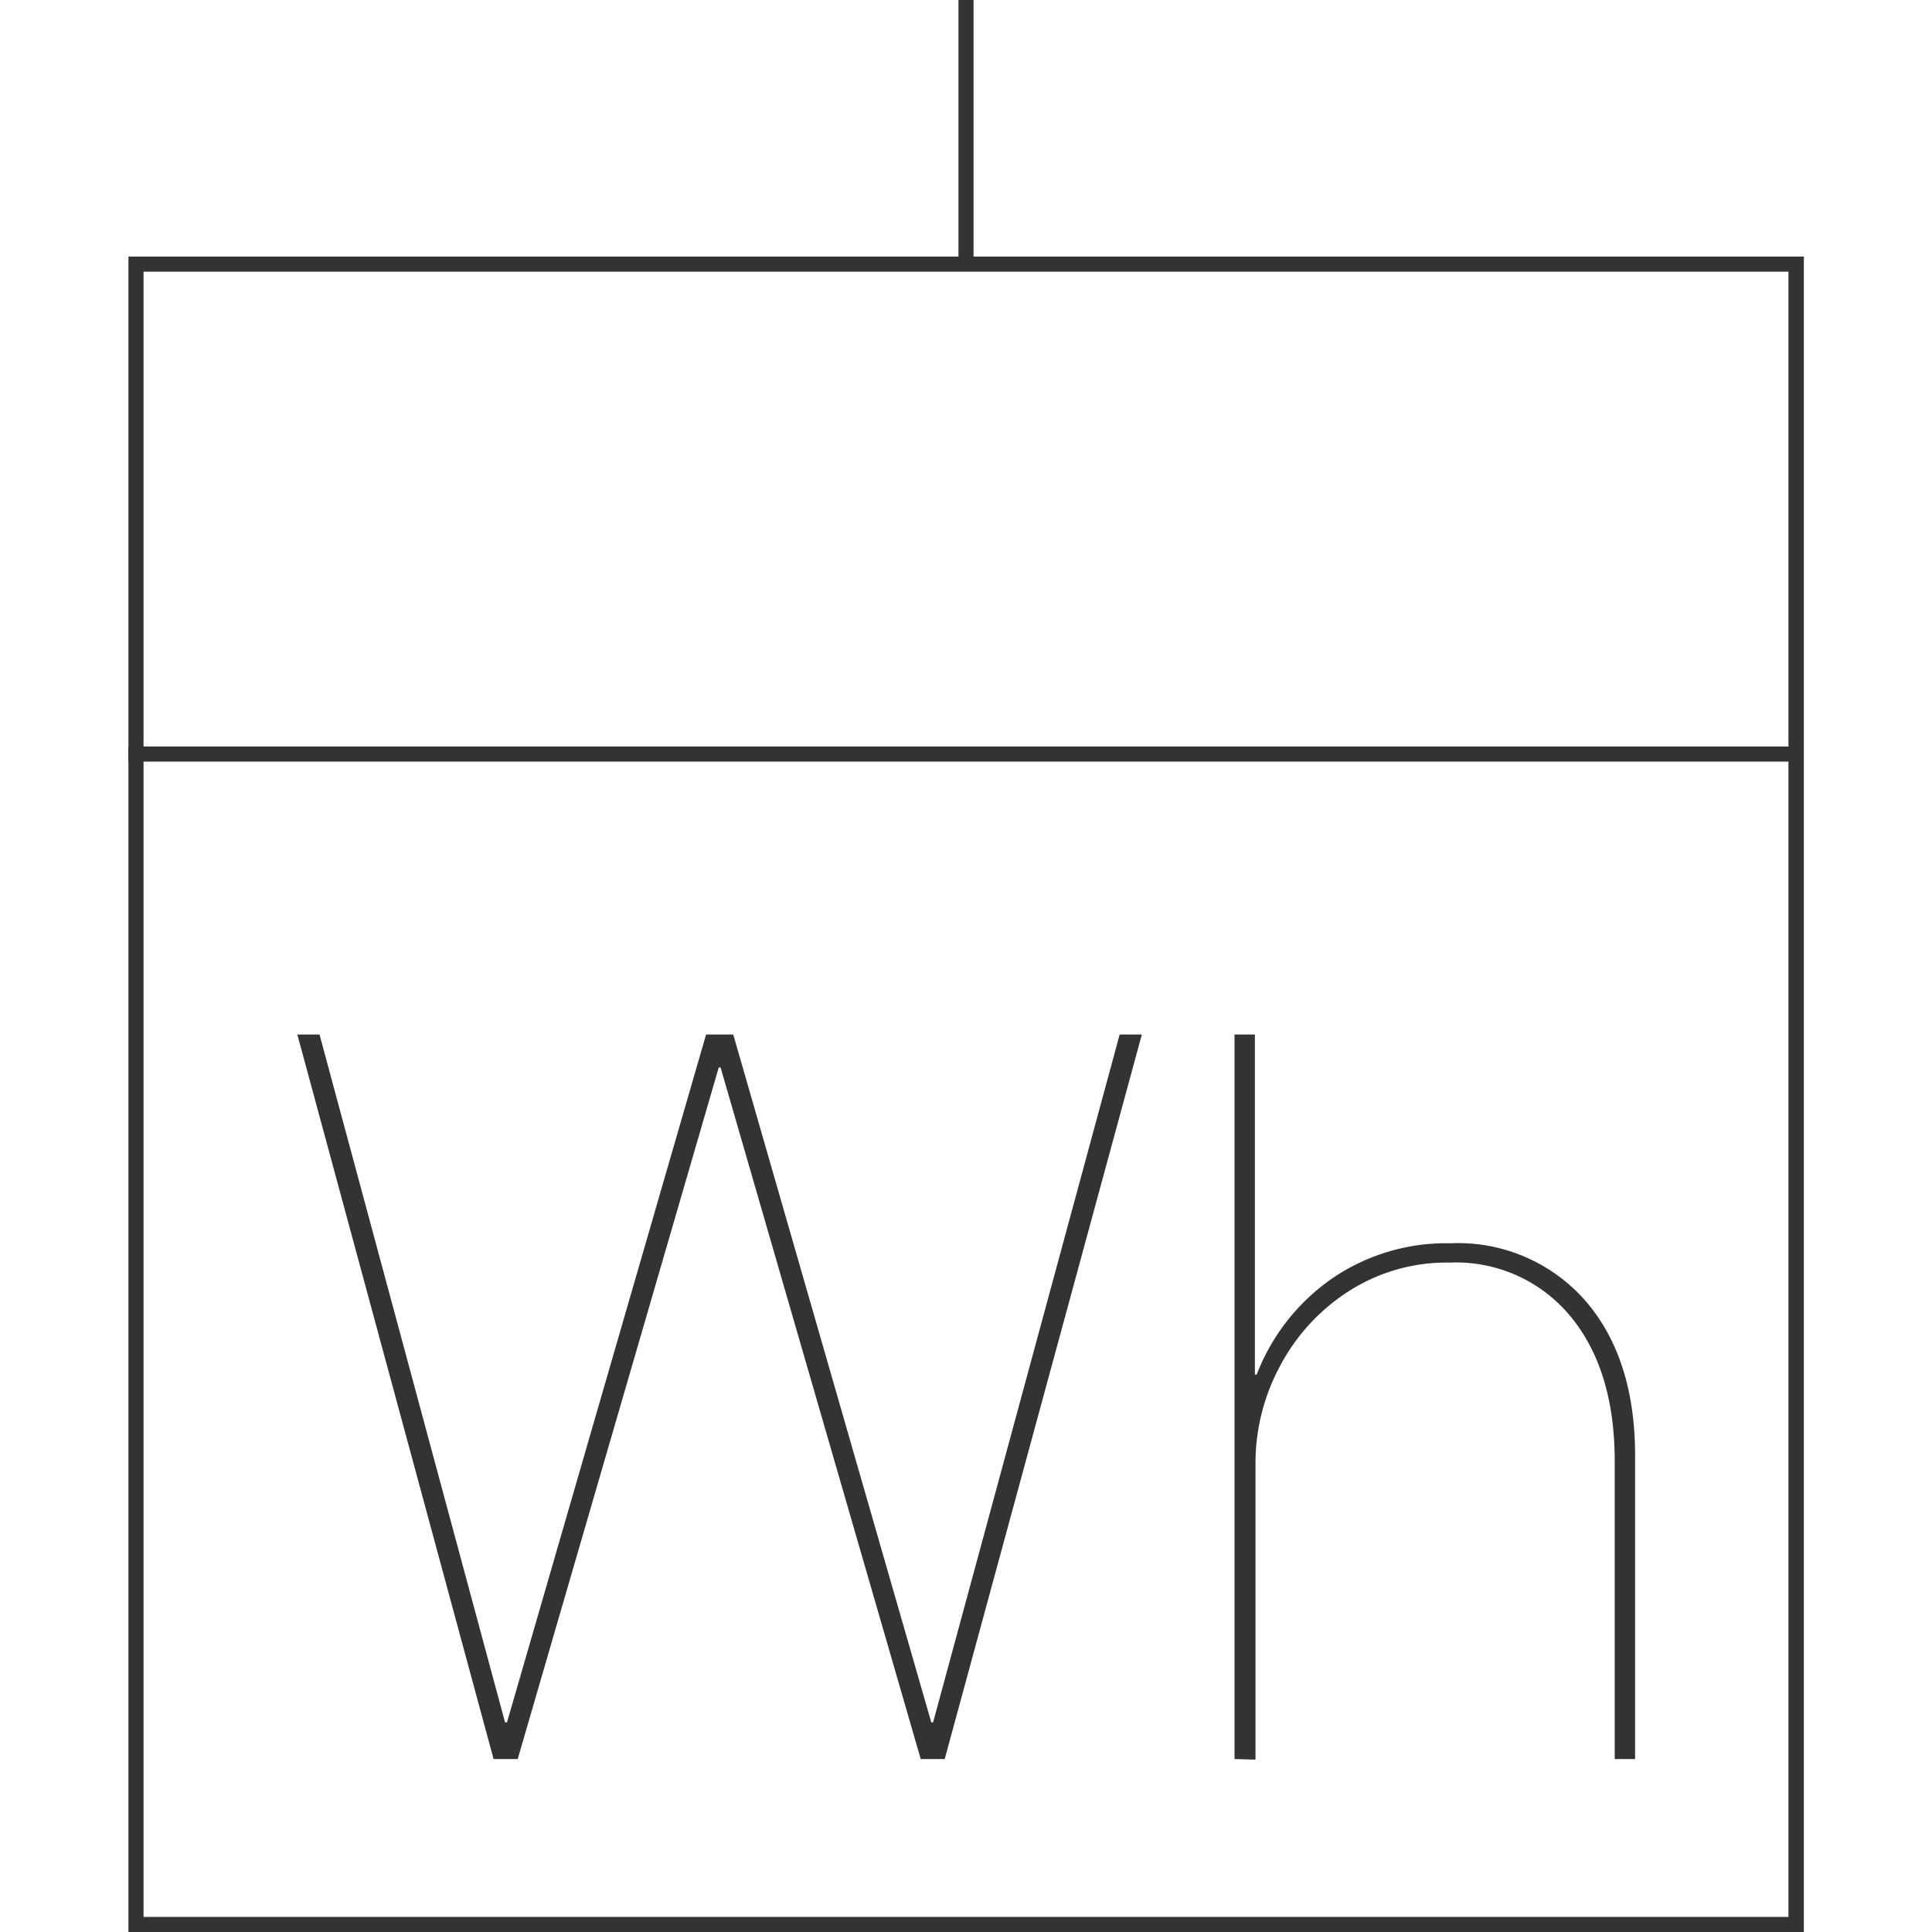 <svg id="图层_2" data-name="图层 2" xmlns="http://www.w3.org/2000/svg" viewBox="0 0 128 128"><defs><style>.cls-r4ea201f{fill:#333;}.cls-efnqulem{fill:none;stroke:#333;stroke-linejoin:round;}.cls-ifdrt01x{opacity:0.16;}</style></defs><g id="运行水电厂"><path class="cls-r4ea201f" d="M118.49,18V127H9.51V18h109m1-1H8.51V128h111V17Z"/><path class="cls-r4ea201f" d="M32.7,116.54l-13-48h1.47l12.29,45.57h.13L46.78,68.54h1.8L61.7,114.11h.12L74.18,68.54h1.47l-13.06,48H61L47.74,70.72h-.12L34.3,116.54Z"/><path class="cls-r4ea201f" d="M81.79,116.54v-48h1.35V91.07h.12a13.73,13.73,0,0,1,5-6.37,13.38,13.38,0,0,1,7.84-2.33,11.22,11.22,0,0,1,8.93,3.8q3.3,3.81,3.3,10.28v20.09h-1.35V96.83q0-6.08-2.94-9.63a9.83,9.83,0,0,0-8-3.55,12,12,0,0,0-6.72,1.92,13.2,13.2,0,0,0-4.55,5,13.53,13.53,0,0,0-1.59,6.36v19.65Z"/><line class="cls-efnqulem" x1="8.51" y1="49.96" x2="119.49" y2="49.96"/><line class="cls-efnqulem" x1="64" x2="64" y2="17.5"/><g class="cls-ifdrt01x"></g></g></svg>
